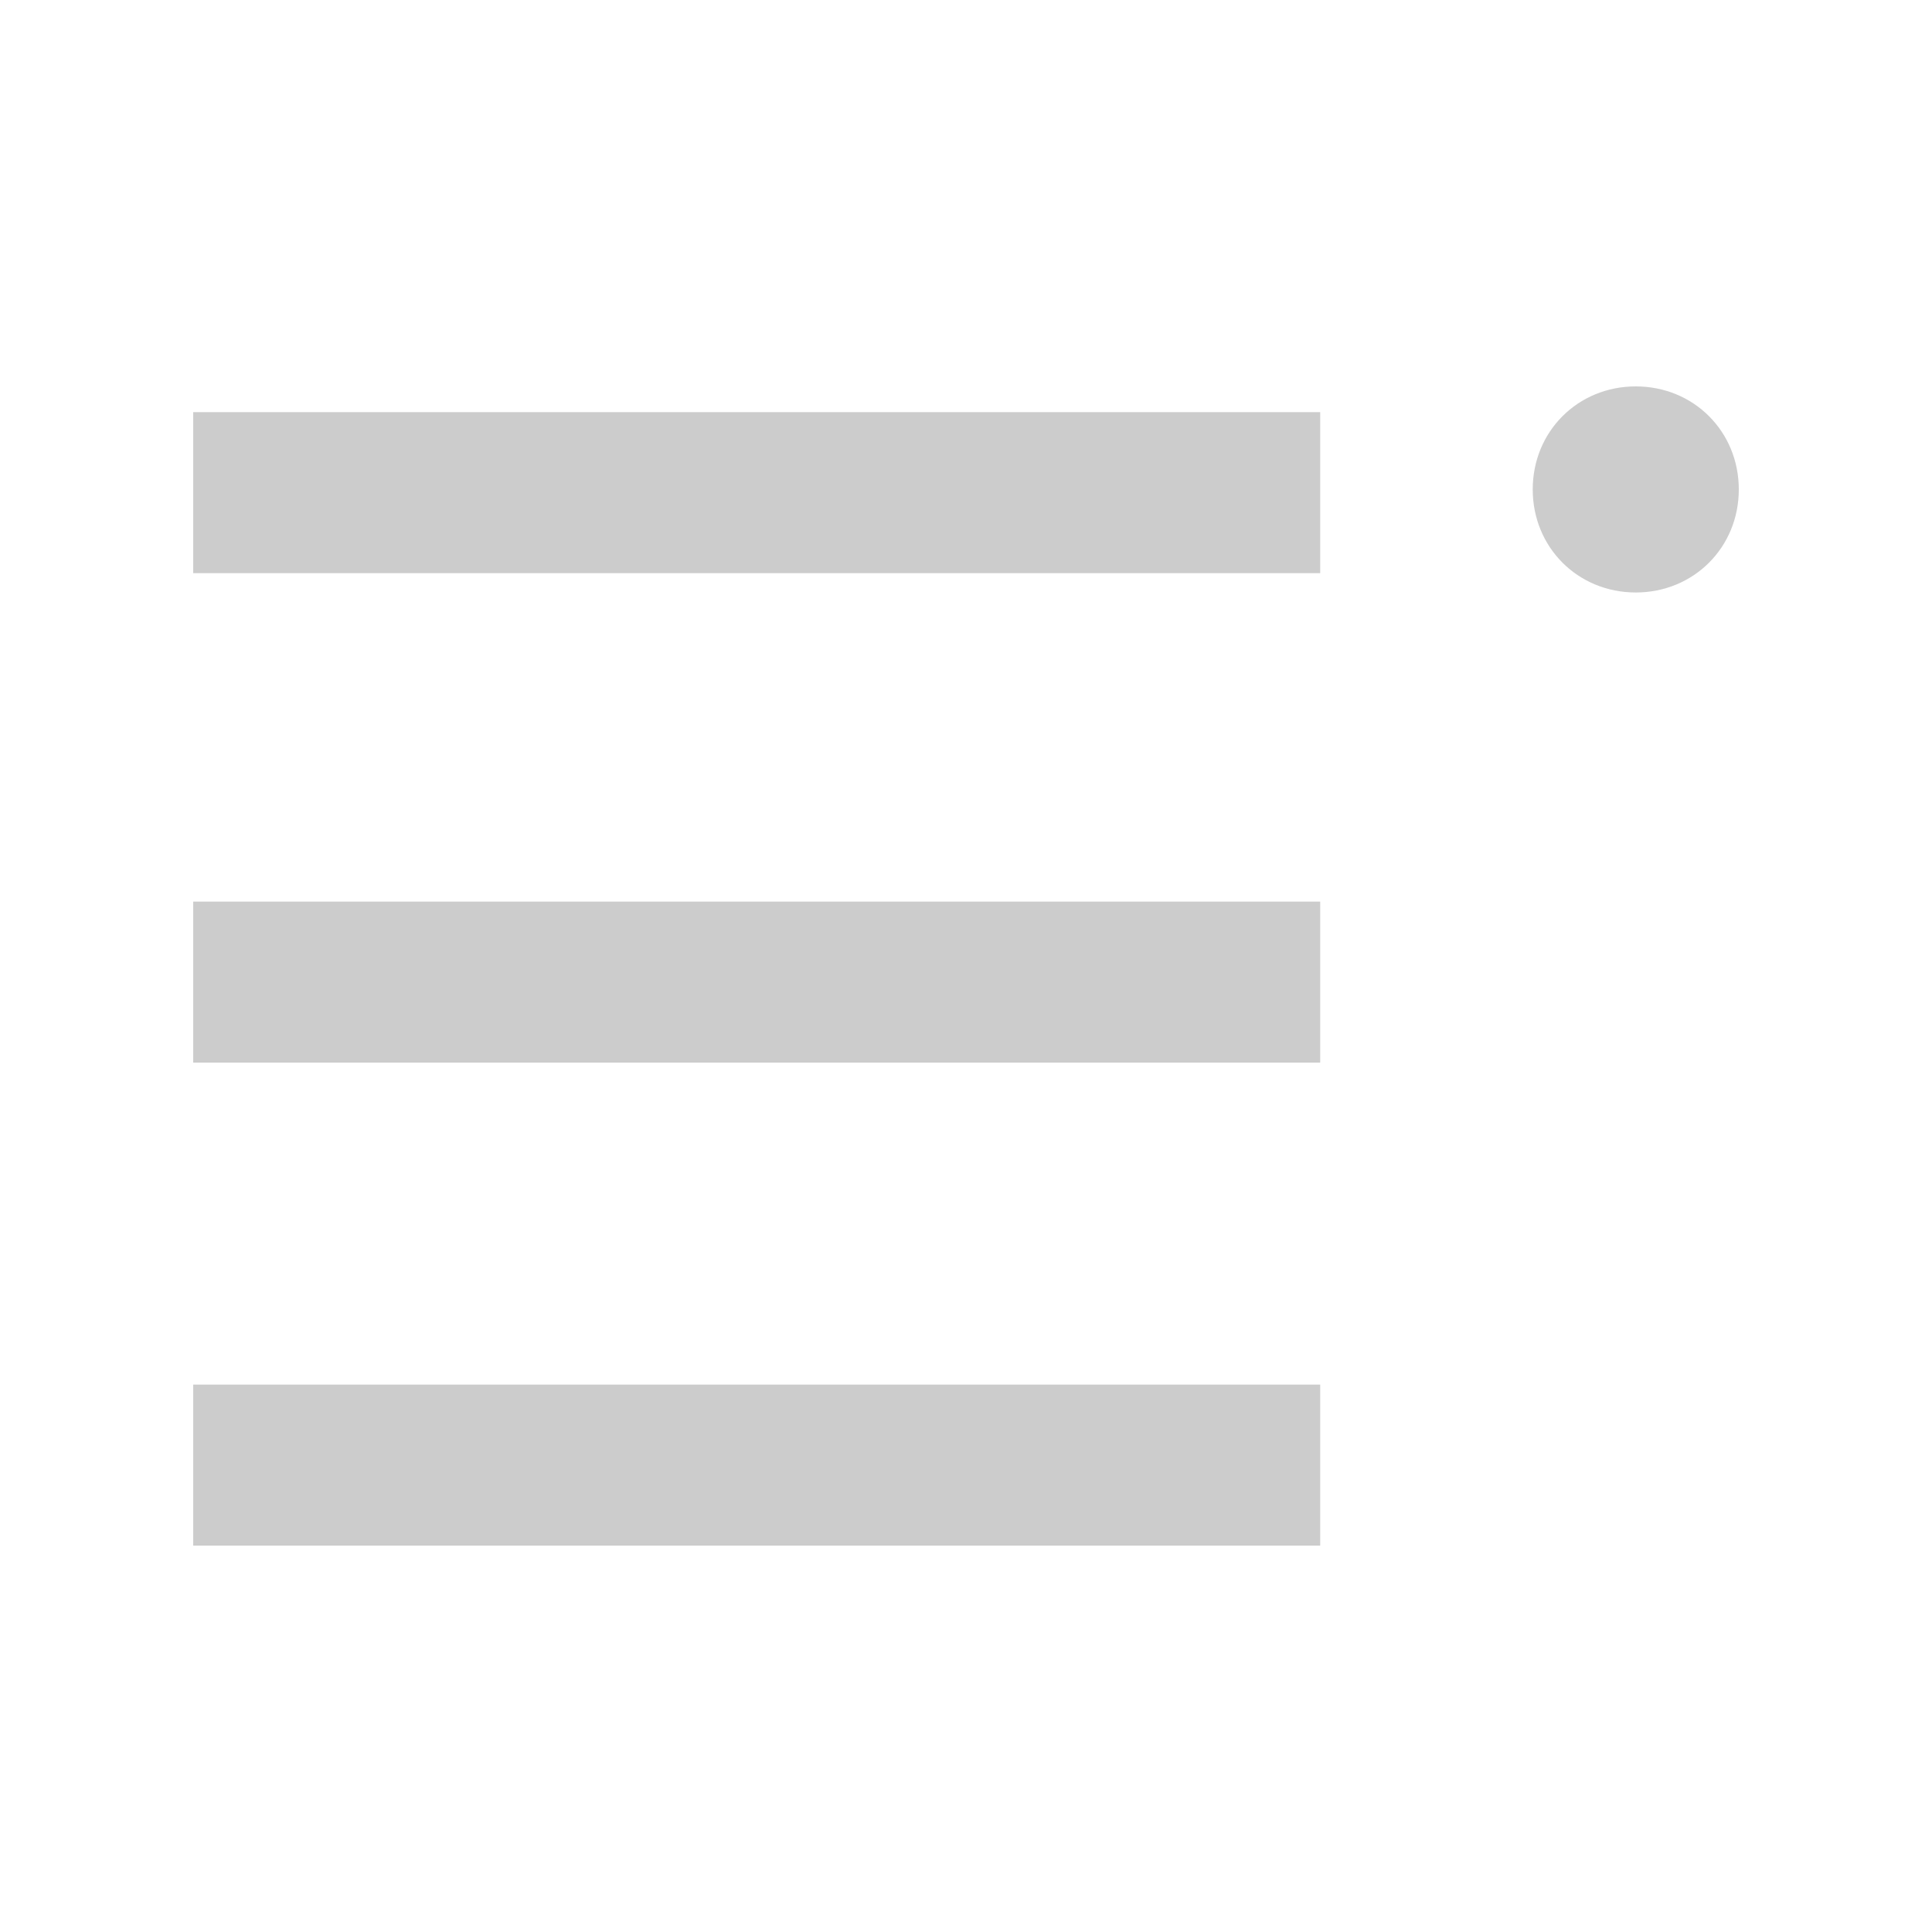 <?xml version="1.0" encoding="utf-8"?>
<!-- Generator: Adobe Illustrator 18.1.1, SVG Export Plug-In . SVG Version: 6.00 Build 0)  -->
<!DOCTYPE svg PUBLIC "-//W3C//DTD SVG 1.1//EN" "http://www.w3.org/Graphics/SVG/1.1/DTD/svg11.dtd">
<svg version="1.1" id="icons" xmlns="http://www.w3.org/2000/svg" xmlns:xlink="http://www.w3.org/1999/xlink" x="0px" y="0px"
	 viewBox="0 0 30 30" style="enable-background:new 0 0 30 30;" xml:space="preserve">
<style type="text/css">
	.st0{fill:#CCCCCC;}
</style>
<path id="icon-select-single" class="st0" d="M20.5,8.9H3V6.4h17.5V8.9z M20.5,14H3v2.5h17.5V14z M20.5,21.5H3V24h17.5V21.5z
	 M25.4,6c-0.9,0-1.6,0.7-1.6,1.6s0.7,1.6,1.6,1.6S27,8.5,27,7.6S26.3,6,25.4,6z"/>
</svg>
